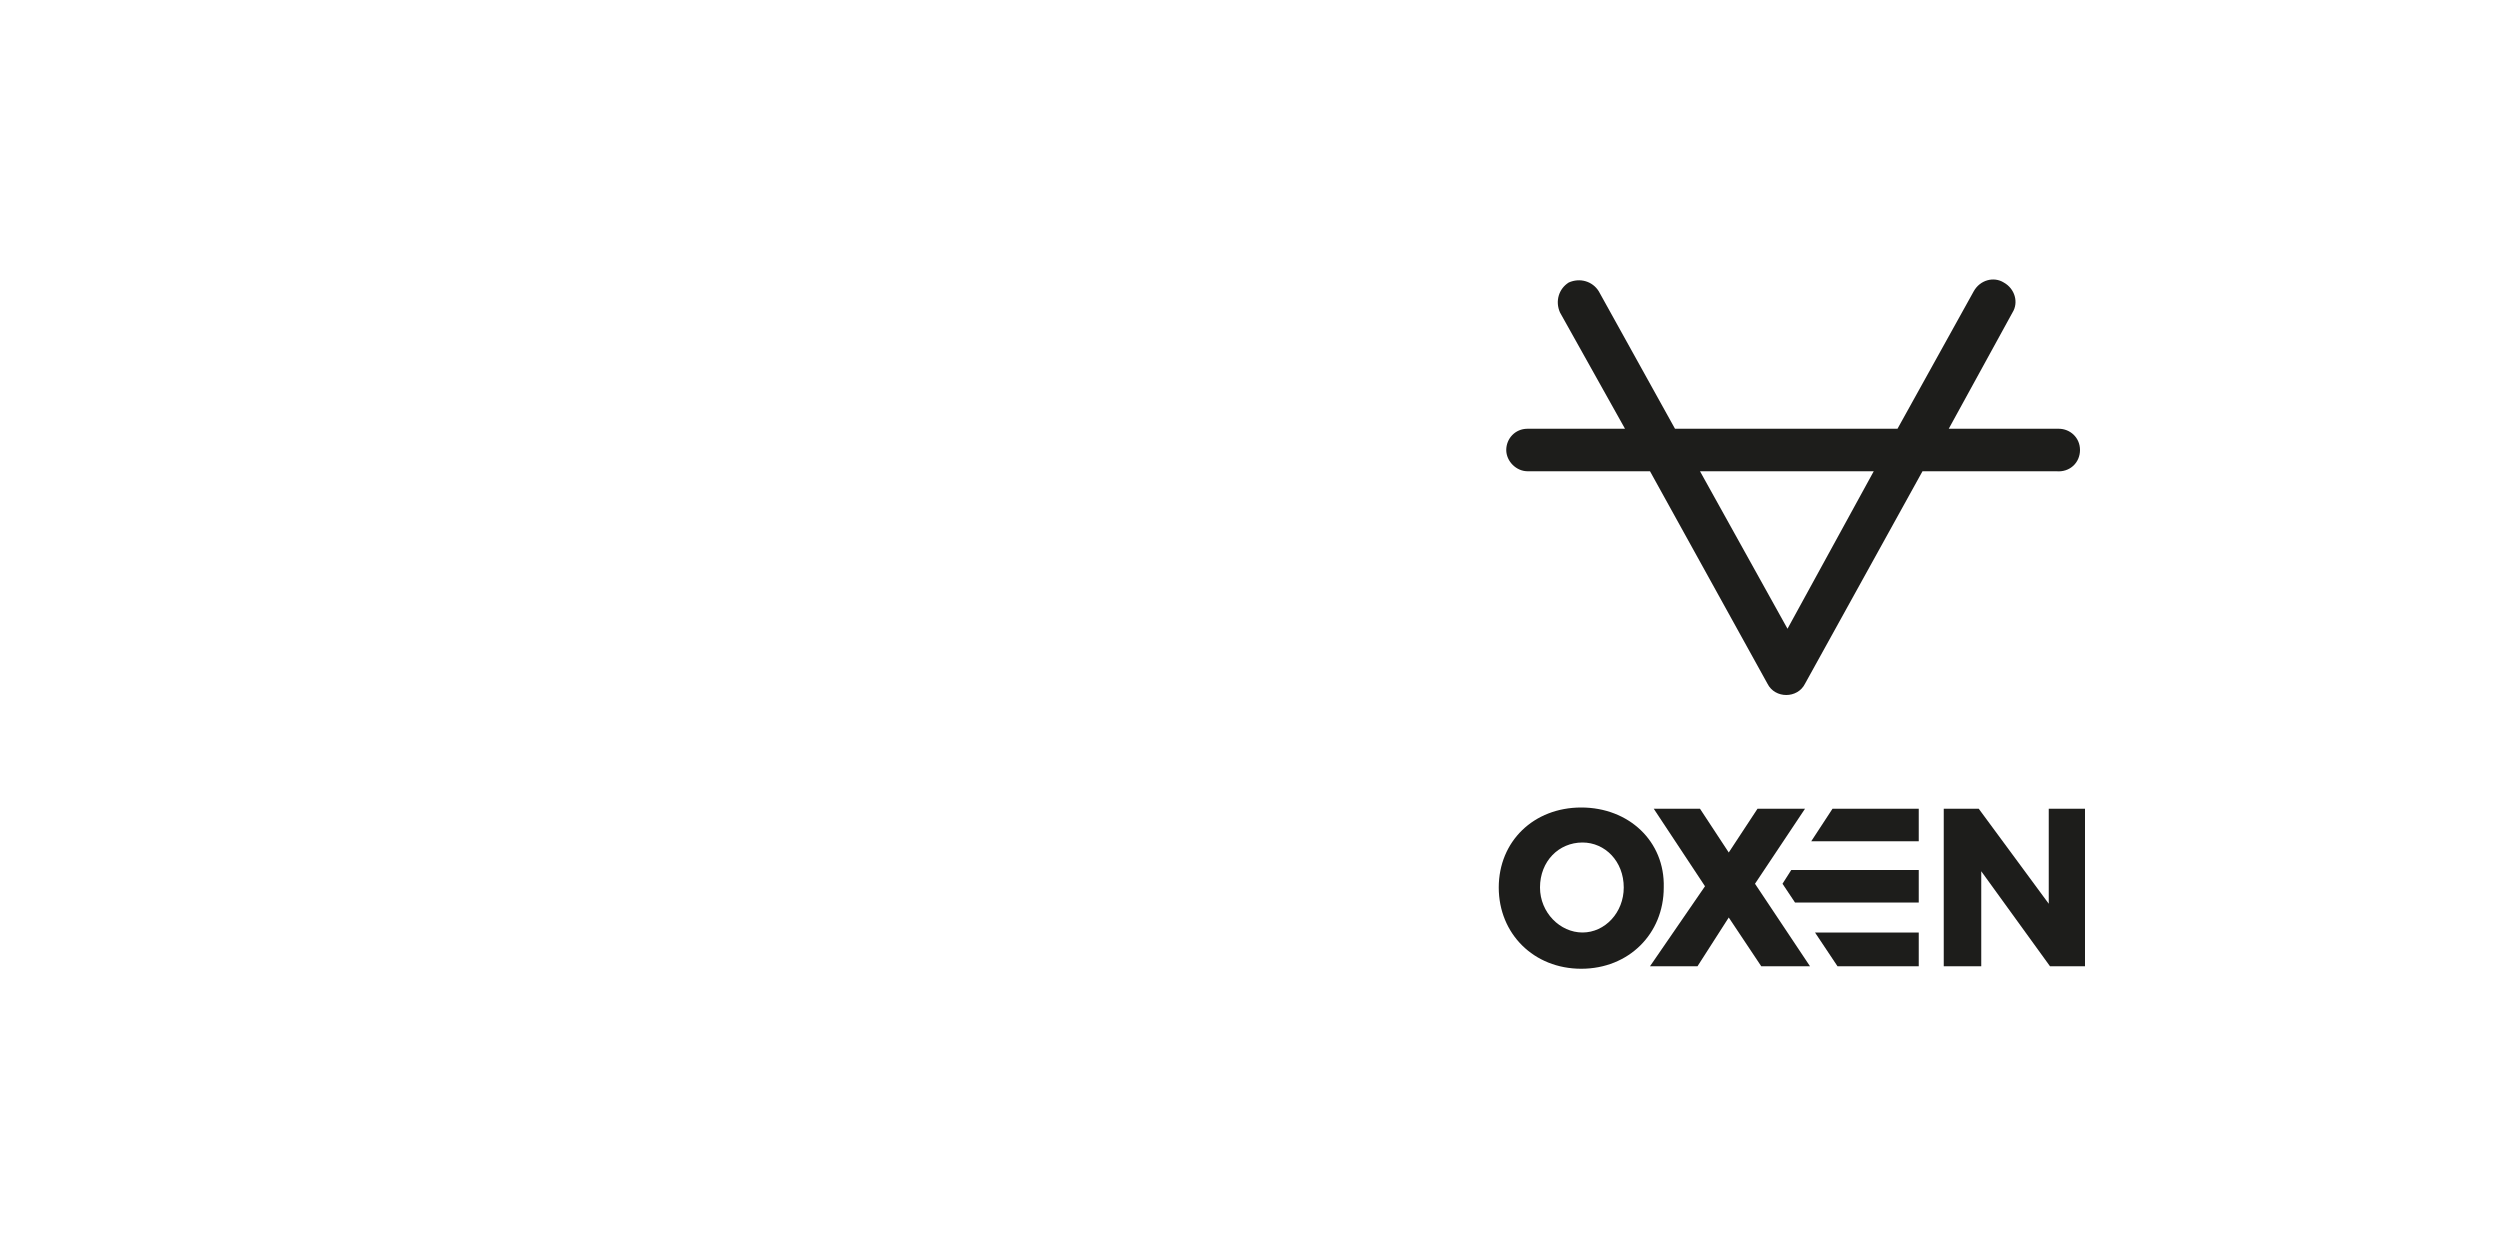 <?xml version="1.0" encoding="utf-8"?>
<!-- Generator: Adobe Illustrator 25.3.0, SVG Export Plug-In . SVG Version: 6.00 Build 0)  -->
<svg version="1.1" id="Layer_1" xmlns="http://www.w3.org/2000/svg" xmlns:xlink="http://www.w3.org/1999/xlink" x="0px" y="0px"
	 viewBox="0 0 200 100" style="enable-background:new 0 0 200 100;" xml:space="preserve">
<style type="text/css">
	.st0{fill:#1D1D1B;}
</style>
<g>
	<path class="st0" d="M126.5,64.6c-3.8,0-6.6,2.7-6.6,6.4s2.8,6.5,6.6,6.5c3.8,0,6.6-2.8,6.6-6.5C133.2,67.3,130.3,64.6,126.5,64.6z
		 M126.6,74.6c-1.8,0-3.4-1.6-3.4-3.6c0-2.1,1.5-3.6,3.4-3.6c1.8,0,3.3,1.5,3.3,3.6C129.9,73,128.4,74.6,126.6,74.6z"/>
	<polygon class="st0" points="144.4,64.7 140.6,64.7 138.3,68.2 136,64.7 132.3,64.7 136.4,70.9 132,77.3 135.8,77.3 138.3,73.4 
		140.9,77.3 144.8,77.3 140.4,70.7 	"/>
	<polygon class="st0" points="163.9,64.7 163.9,72.3 158.3,64.7 155.5,64.7 155.5,77.3 158.5,77.3 158.5,69.7 164,77.3 166.8,77.3 
		166.8,64.7 	"/>
	<polygon class="st0" points="144.9,67.3 153.5,67.3 153.5,64.7 146.6,64.7 	"/>
	<polygon class="st0" points="147,77.3 153.5,77.3 153.5,74.6 145.2,74.6 	"/>
	<polygon class="st0" points="143.3,69.6 142.6,70.7 143.6,72.2 153.5,72.2 153.5,69.6 	"/>
	<path class="st0" d="M166.4,36c0-1-0.8-1.7-1.7-1.7h-8.8L161,25c0.5-0.8,0.2-1.9-0.7-2.4c-0.8-0.5-1.9-0.2-2.4,0.7l-6.1,11H134
		l-6.1-11c-0.5-0.8-1.5-1.1-2.4-0.7c-0.8,0.5-1.1,1.5-0.7,2.4l5.2,9.3h-7.8c-1,0-1.7,0.8-1.7,1.7s0.8,1.7,1.7,1.7h9.8l9.4,17
		c0.3,0.6,0.9,0.9,1.5,0.9s1.2-0.3,1.5-0.9l9.4-17h10.7C165.6,37.8,166.4,37,166.4,36z M143,50.3l-7-12.6h13.9L143,50.3z"/>
</g>
</svg>
